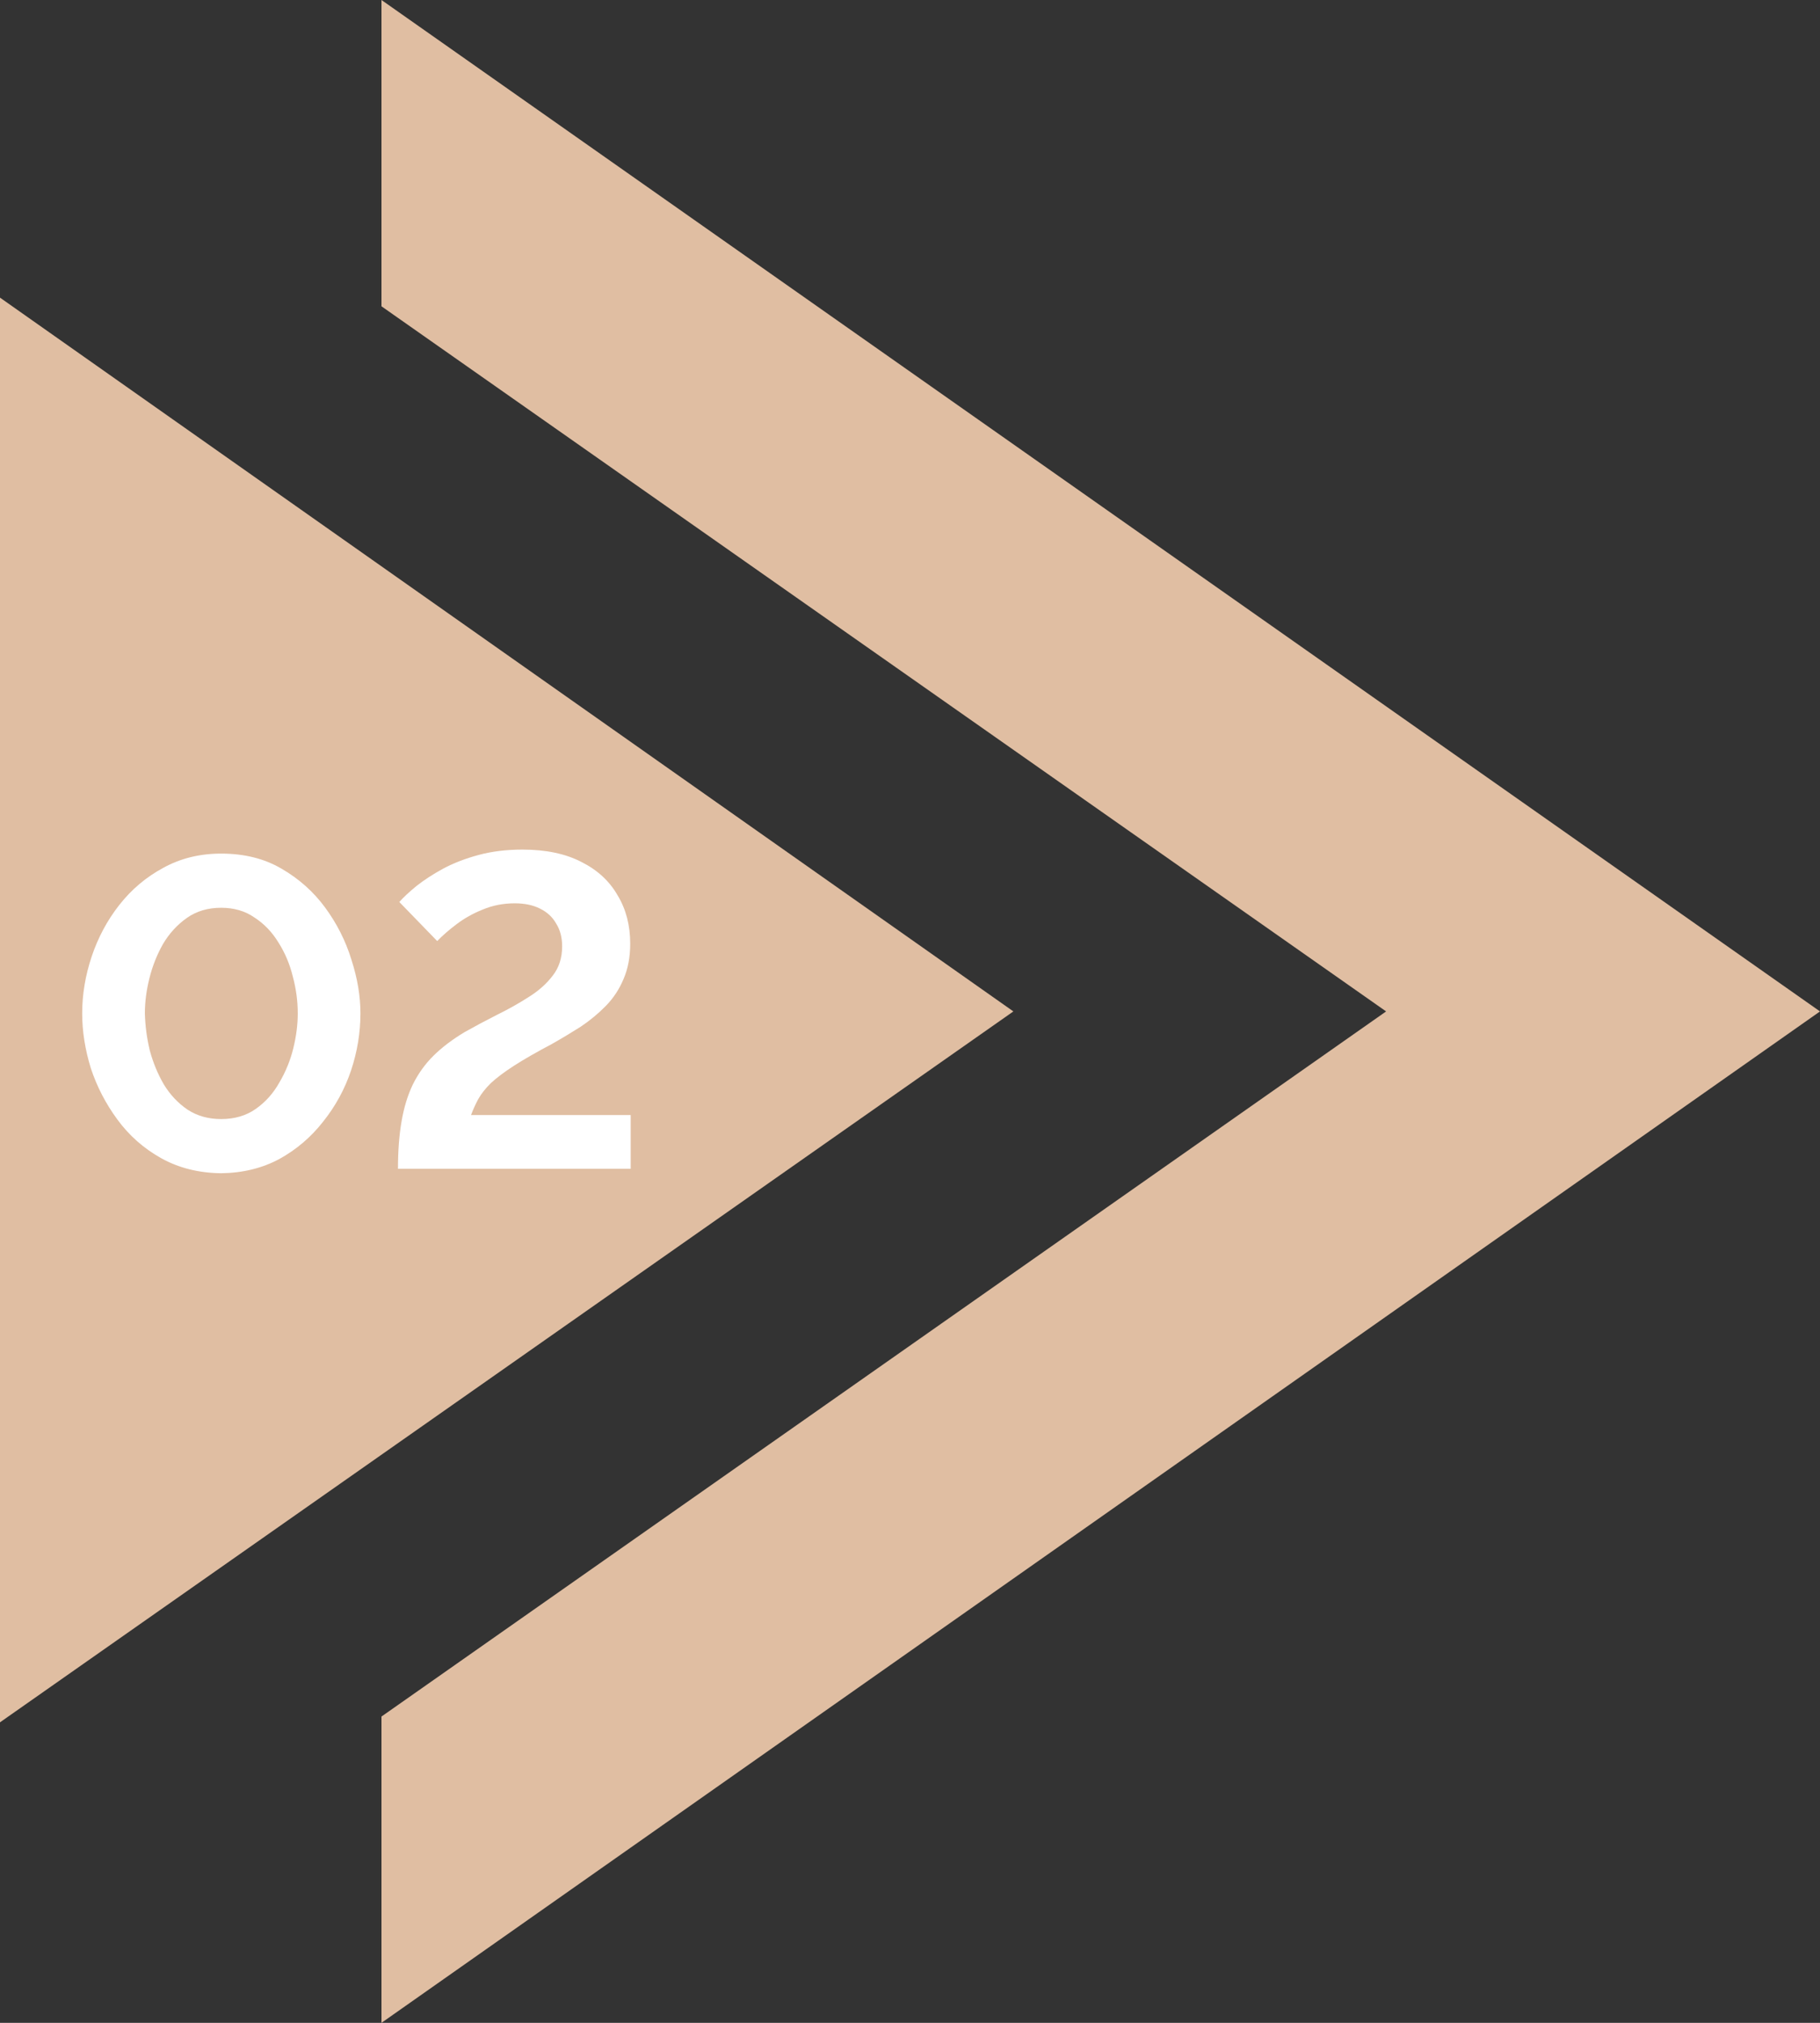 <svg width="45" height="50" viewBox="0 0 45 50" fill="none" xmlns="http://www.w3.org/2000/svg">
<rect x="0" y="0" width="45" height="50" fill="#333333" stroke="none"/>
<g clip-path="url(#clip0_406_602)">
<path d="M9.432 0V7.571L34.272 25L9.432 42.429V50L45 25L9.432 0Z" fill="#E0BEA2"/>
<path d="M0 7.357V42.572L25.056 25L0 7.357Z" fill="#E0BEA2"/>
<path d="M5.467 29C4.909 28.993 4.415 28.868 3.984 28.627C3.552 28.386 3.192 28.067 2.902 27.672C2.612 27.277 2.393 26.853 2.244 26.399C2.103 25.938 2.032 25.488 2.032 25.049C2.032 24.581 2.11 24.113 2.266 23.645C2.423 23.177 2.649 22.752 2.947 22.372C3.251 21.984 3.616 21.677 4.039 21.45C4.463 21.216 4.939 21.099 5.467 21.099C6.039 21.099 6.537 21.223 6.961 21.472C7.392 21.721 7.753 22.043 8.043 22.438C8.332 22.833 8.548 23.261 8.689 23.721C8.838 24.182 8.912 24.625 8.912 25.049C8.912 25.525 8.834 25.997 8.678 26.465C8.522 26.926 8.292 27.347 7.987 27.727C7.689 28.108 7.329 28.415 6.905 28.649C6.481 28.876 6.002 28.993 5.467 29ZM3.582 25.049C3.59 25.357 3.631 25.664 3.705 25.971C3.787 26.271 3.902 26.549 4.051 26.805C4.207 27.061 4.404 27.27 4.642 27.431C4.879 27.584 5.154 27.661 5.467 27.661C5.801 27.661 6.087 27.577 6.325 27.409C6.563 27.241 6.757 27.025 6.905 26.761C7.061 26.498 7.177 26.216 7.251 25.916C7.325 25.616 7.362 25.327 7.362 25.049C7.362 24.742 7.321 24.439 7.24 24.139C7.165 23.831 7.046 23.55 6.883 23.294C6.727 23.038 6.53 22.833 6.292 22.679C6.061 22.518 5.786 22.438 5.467 22.438C5.14 22.438 4.857 22.522 4.619 22.69C4.381 22.858 4.184 23.074 4.028 23.337C3.88 23.601 3.768 23.883 3.694 24.182C3.619 24.482 3.582 24.771 3.582 25.049Z" fill="white"/>
<path d="M9.84 28.89C9.84 28.444 9.87 28.053 9.929 27.716C9.988 27.372 10.081 27.069 10.208 26.805C10.342 26.535 10.513 26.297 10.721 26.092C10.929 25.887 11.185 25.693 11.49 25.51C11.75 25.364 12.018 25.221 12.293 25.082C12.575 24.943 12.836 24.797 13.074 24.643C13.319 24.49 13.516 24.314 13.665 24.117C13.821 23.919 13.899 23.678 13.899 23.392C13.899 23.173 13.85 22.986 13.754 22.833C13.665 22.672 13.531 22.547 13.352 22.459C13.181 22.372 12.973 22.328 12.728 22.328C12.445 22.328 12.181 22.379 11.936 22.482C11.698 22.577 11.483 22.697 11.289 22.844C11.104 22.983 10.944 23.122 10.81 23.261L9.873 22.295C9.977 22.178 10.119 22.046 10.297 21.9C10.483 21.753 10.702 21.611 10.955 21.472C11.215 21.333 11.509 21.22 11.836 21.132C12.163 21.044 12.524 21 12.918 21C13.497 21 13.984 21.102 14.378 21.307C14.772 21.505 15.07 21.779 15.27 22.13C15.479 22.474 15.582 22.873 15.582 23.326C15.582 23.656 15.527 23.948 15.415 24.204C15.311 24.453 15.166 24.673 14.98 24.863C14.794 25.053 14.586 25.225 14.356 25.379C14.126 25.525 13.888 25.668 13.642 25.807C13.256 26.011 12.944 26.191 12.706 26.344C12.468 26.498 12.278 26.641 12.137 26.772C12.003 26.904 11.899 27.036 11.825 27.167C11.758 27.292 11.698 27.423 11.646 27.562H15.594V28.89H9.84Z" fill="white"/>
</g>
<defs>
<clipPath id="clip0_406_602">
<rect width="45" height="50" fill="white"/>
</clipPath>
</defs>
</svg>
